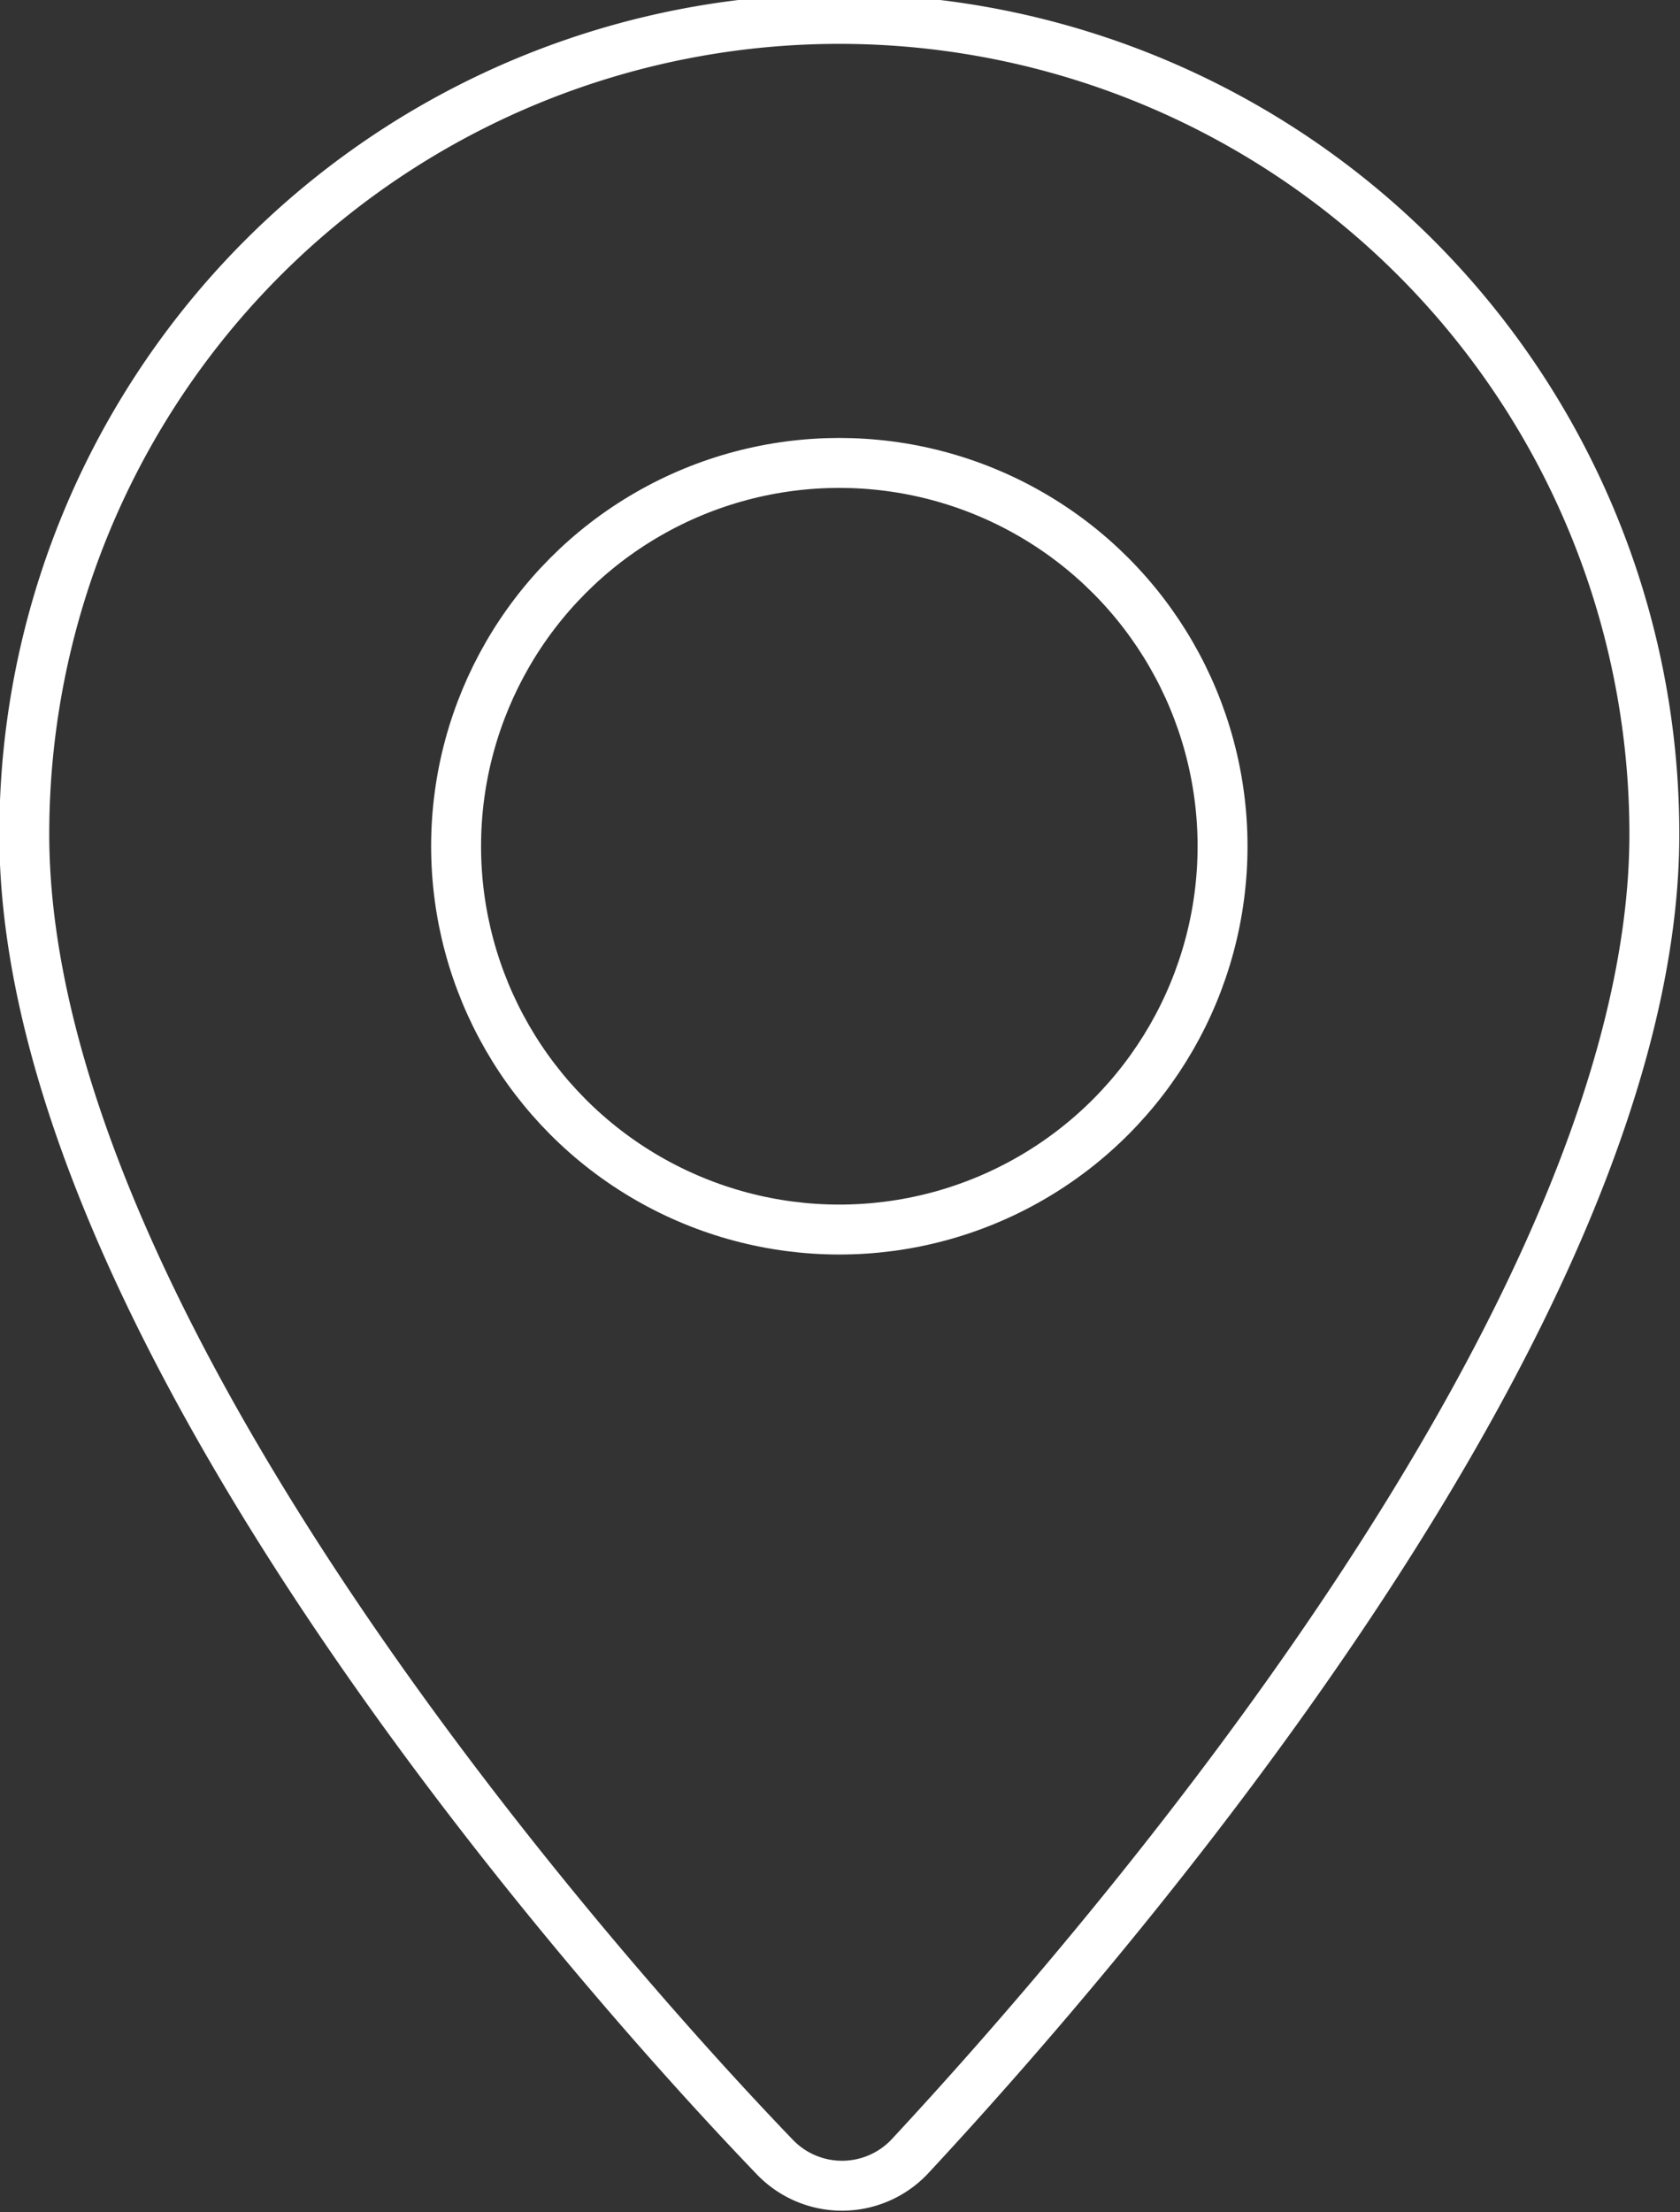 <svg xmlns="http://www.w3.org/2000/svg" viewBox="0 0 12.45 16.39"><rect x="0" y="0" width="12.45" height="16.39" fill="#333333" stroke="none"/><defs><style>.cls-1{fill:none;stroke:#ffffff;stroke-linecap:round;stroke-linejoin:round;stroke-width:0.37px;}</style></defs><g id="Capa_2" data-name="Capa 2"><g id="Wireframes"><g id="pin"><path class="cls-1" d="M12.26,6.18c0,3.54-4.06,8.23-5.52,9.8a.69.69,0,0,1-1,0C4.24,14.42.18,9.74.18,6.18a6,6,0,0,1,12.08,0Z"/><circle class="cls-1" cx="6.22" cy="6.27" r="2.84"/></g></g></g></svg>